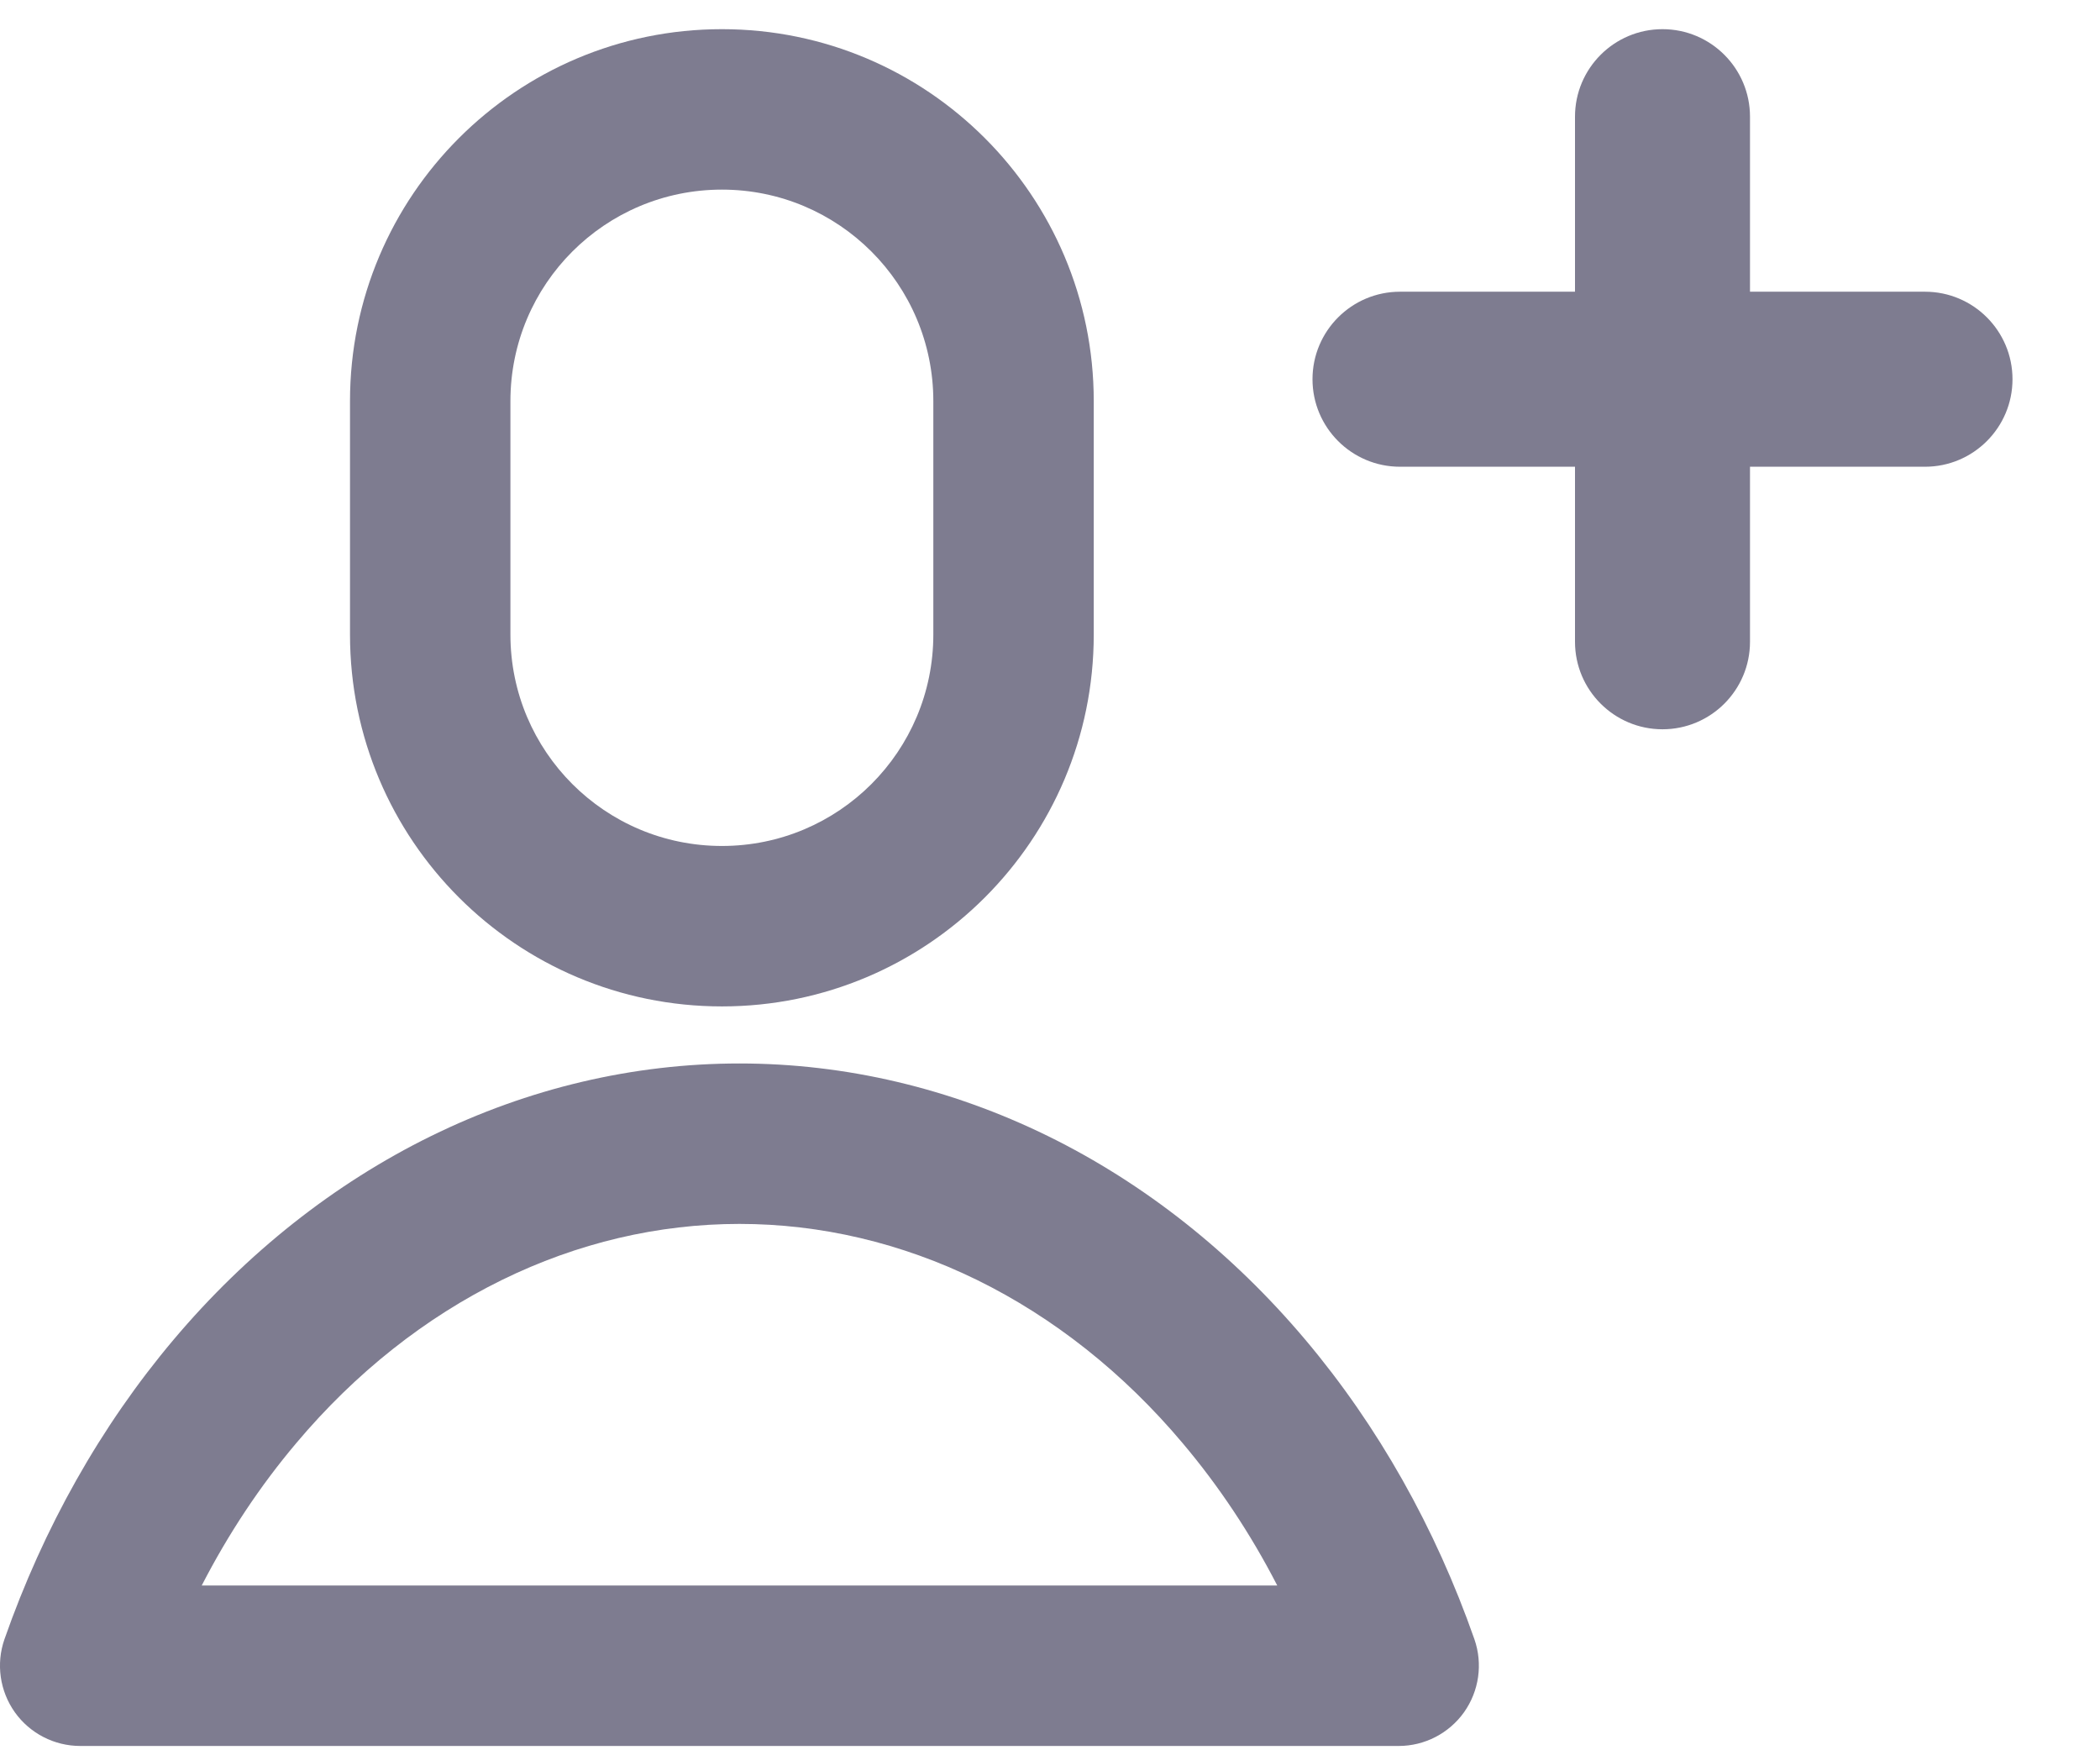 <svg width="18" height="15" viewBox="0 0 18 15" fill="none" xmlns="http://www.w3.org/2000/svg">
<path fill-rule="evenodd" clip-rule="evenodd" d="M3 3.438C3 1.677 4.427 0.25 6.188 0.25C7.948 0.25 9.375 1.677 9.375 3.438V5.438C9.375 7.198 7.948 8.625 6.188 8.625C4.427 8.625 3 7.198 3 5.438V3.438ZM6.188 1.625C5.186 1.625 4.375 2.436 4.375 3.438V5.438C4.375 6.439 5.186 7.25 6.188 7.25C7.189 7.25 8 6.439 8 5.438V3.438C8 2.436 7.189 1.625 6.188 1.625Z" fill="#7E7C90"/>
<path fill-rule="evenodd" clip-rule="evenodd" d="M3.695 9.736C4.528 9.327 5.427 9.114 6.338 9.114C7.249 9.114 8.148 9.327 8.982 9.736C9.815 10.145 10.563 10.74 11.188 11.481C11.813 12.222 12.304 13.095 12.638 14.049C12.711 14.259 12.678 14.492 12.549 14.674C12.42 14.855 12.211 14.963 11.989 14.963H0.688C0.465 14.963 0.256 14.855 0.127 14.674C-0.002 14.492 -0.035 14.259 0.038 14.049C0.372 13.095 0.863 12.222 1.488 11.481C2.113 10.74 2.862 10.145 3.695 9.736ZM6.338 10.489C5.643 10.489 4.951 10.651 4.301 10.97C3.649 11.29 3.049 11.762 2.539 12.368C2.23 12.734 1.958 13.143 1.729 13.588H10.948C10.719 13.143 10.446 12.734 10.137 12.368C9.627 11.762 9.027 11.29 8.376 10.97C7.725 10.651 7.033 10.489 6.338 10.489Z" fill="#7E7C90"/>
<path d="M14.25 0.25C14.664 0.25 15 0.586 15 1V2.5H16.5C16.914 2.5 17.25 2.836 17.25 3.25C17.25 3.664 16.914 4 16.5 4H15V5.5C15 5.914 14.664 6.25 14.25 6.25C13.836 6.25 13.5 5.914 13.5 5.5V4H12C11.586 4 11.25 3.664 11.25 3.25C11.25 2.836 11.586 2.5 12 2.5H13.5V1C13.5 0.586 13.836 0.25 14.25 0.25Z" fill="#7E7C90"/>
</svg>
